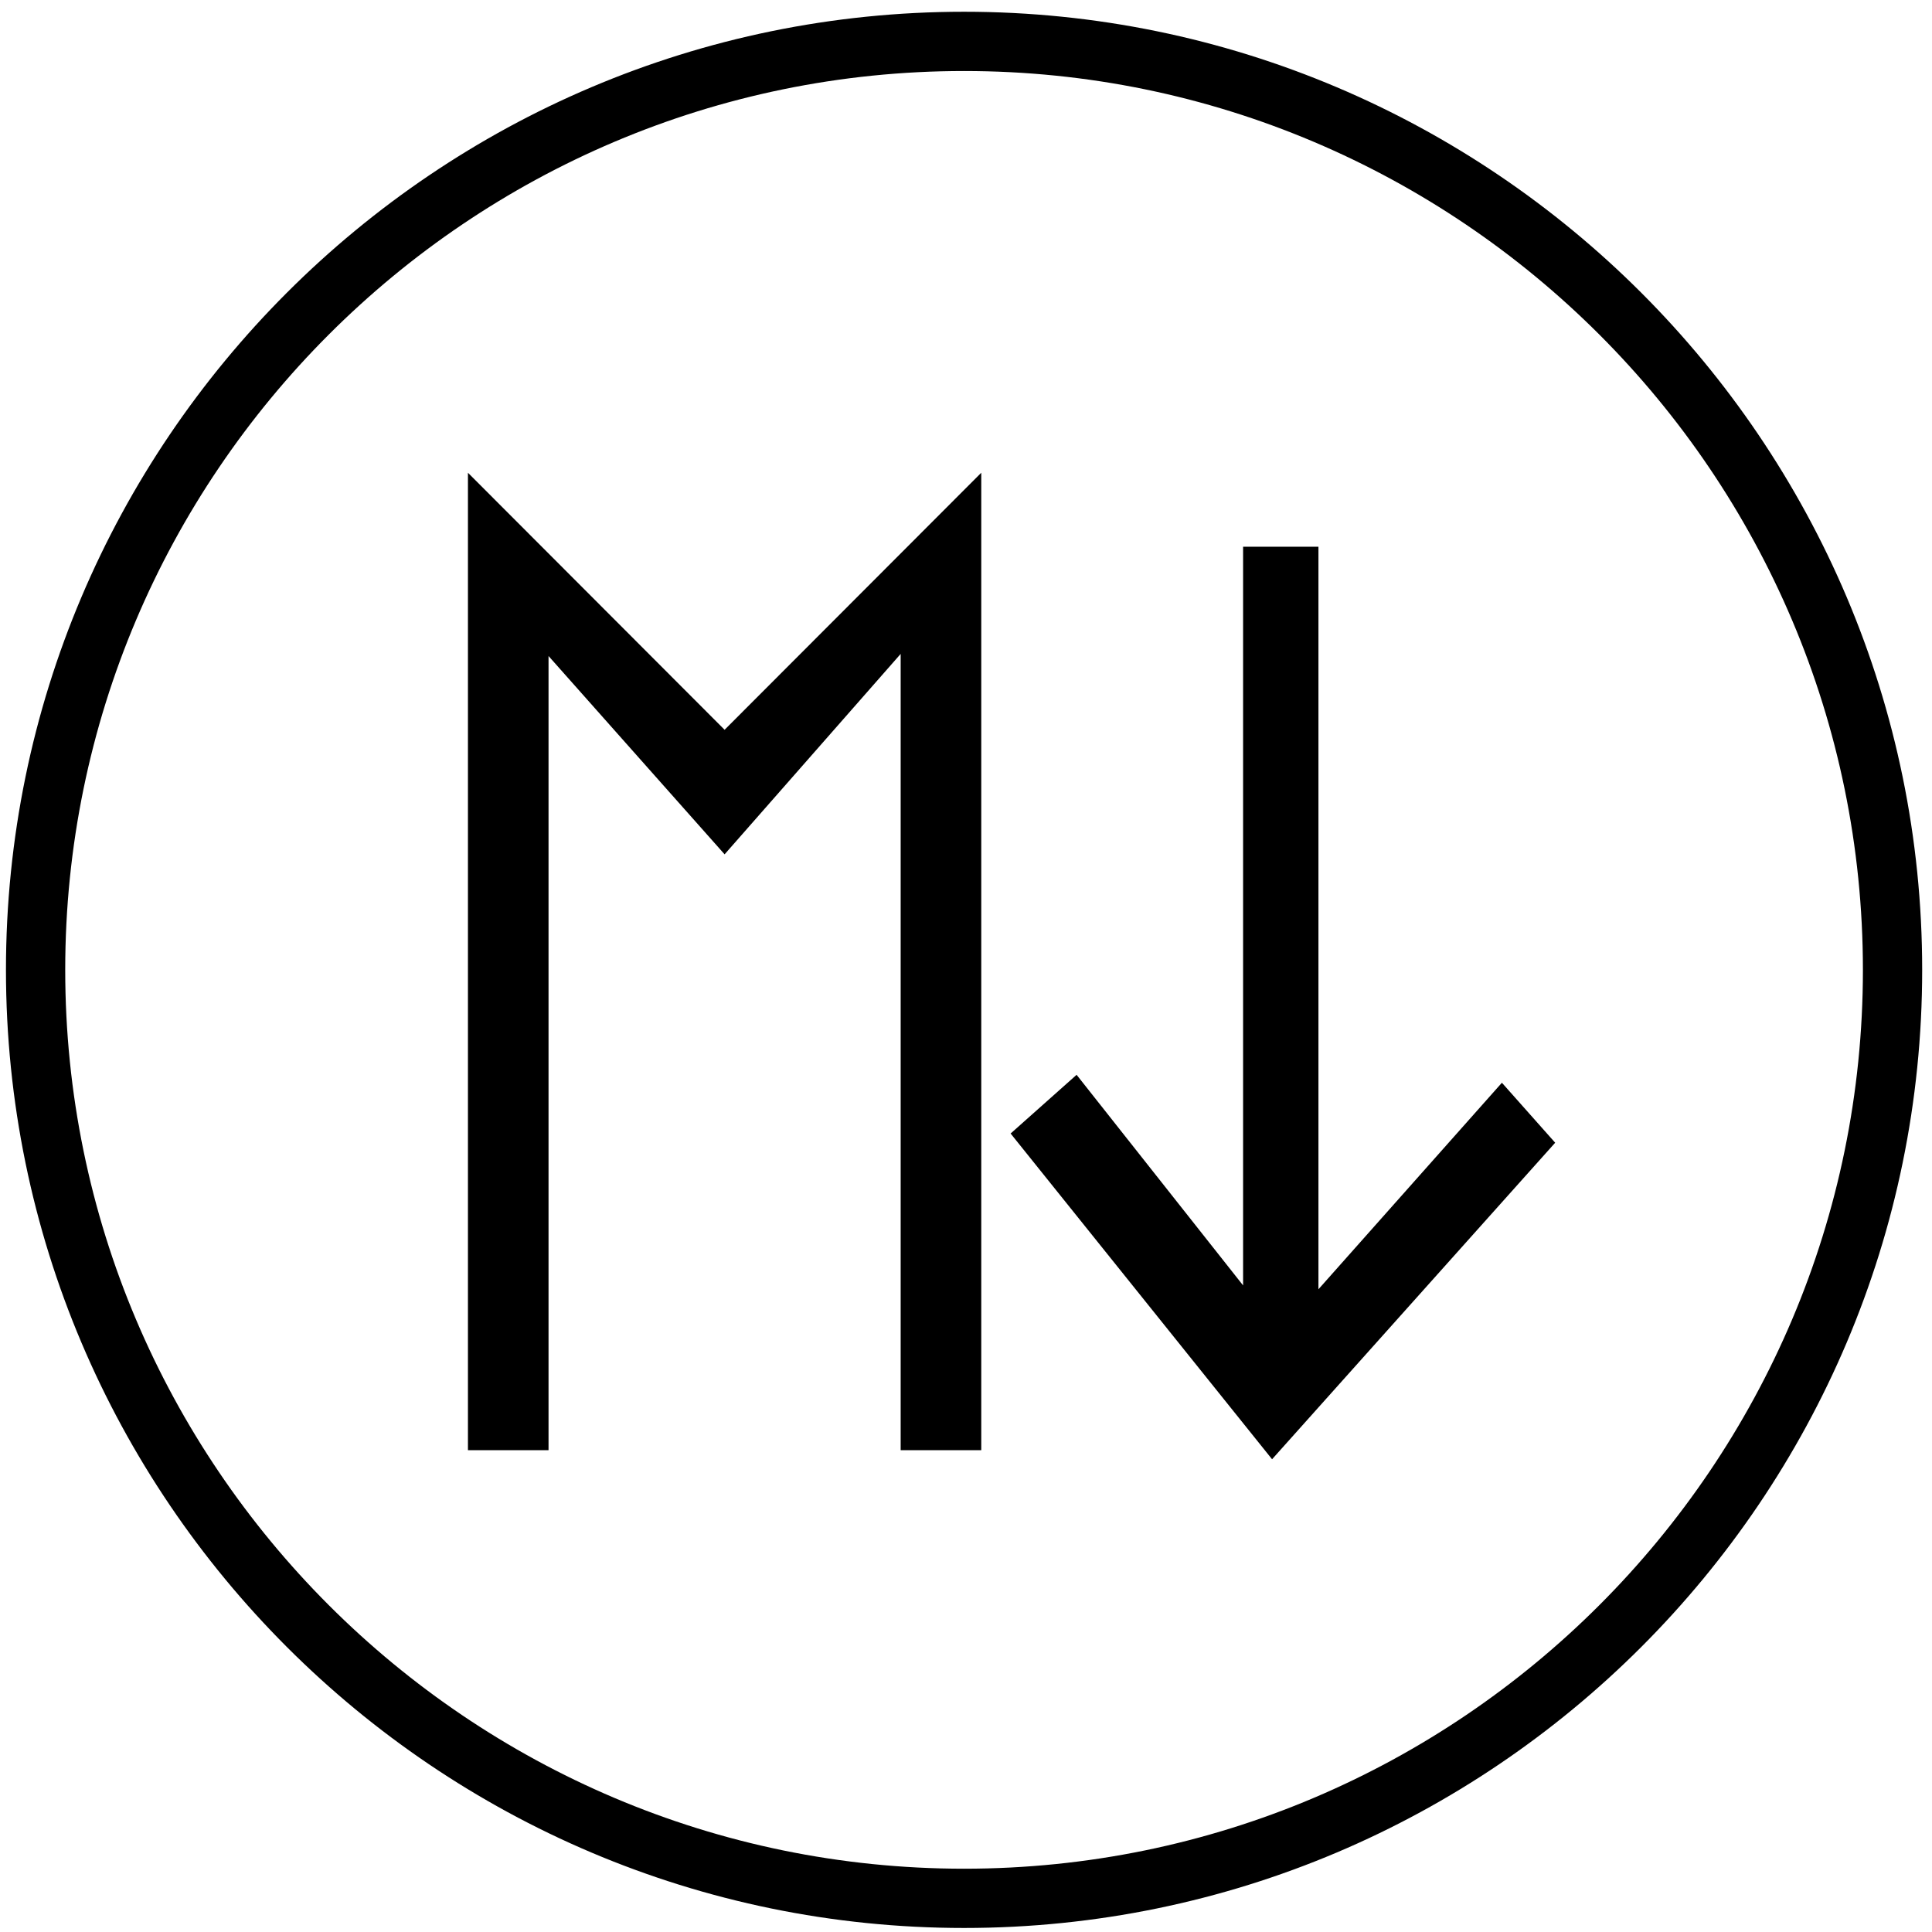 <?xml version="1.0" encoding="utf-8"?>
<!-- Generator: Adobe Illustrator 16.0.0, SVG Export Plug-In . SVG Version: 6.00 Build 0)  -->
<!DOCTYPE svg PUBLIC "-//W3C//DTD SVG 1.1//EN" "http://www.w3.org/Graphics/SVG/1.1/DTD/svg11.dtd">
<svg version="1.1" id="Layer_1" xmlns="http://www.w3.org/2000/svg" xmlns:xlink="http://www.w3.org/1999/xlink" x="0px" y="0px"
	 width="1000px" height="1000px" viewBox="0 0 1000 1000" enable-background="new 0 0 1000 1000" xml:space="preserve">
<g>
	<path d="M499,997.916C225.55,997.916,3.084,775.447,3.084,502C3.084,228.551,225.55,6.084,499,6.084
		c273.447,0,495.916,222.467,495.916,495.916C994.916,775.447,772.447,997.916,499,997.916z M499,36.759
		C242.464,36.759,33.759,245.465,33.759,502S242.465,967.241,499,967.241S964.241,758.535,964.241,502
		C964.241,245.464,755.535,36.759,499,36.759z"/>
</g>
<polygon points="375.053,377.734 242.207,244.695 242.207,750.625 283.922,750.625 283.922,339.556 375.053,442.201 
	466.183,338.463 466.183,750.625 507.898,750.625 507.898,244.695 "/>
<polygon points="804.955,591.472 777.379,560.425 682.424,667.322 682.424,282.981 643.424,282.981 643.424,665.323 
	557.244,556.317 523.096,586.705 658.424,755.306 "/>
</svg>
